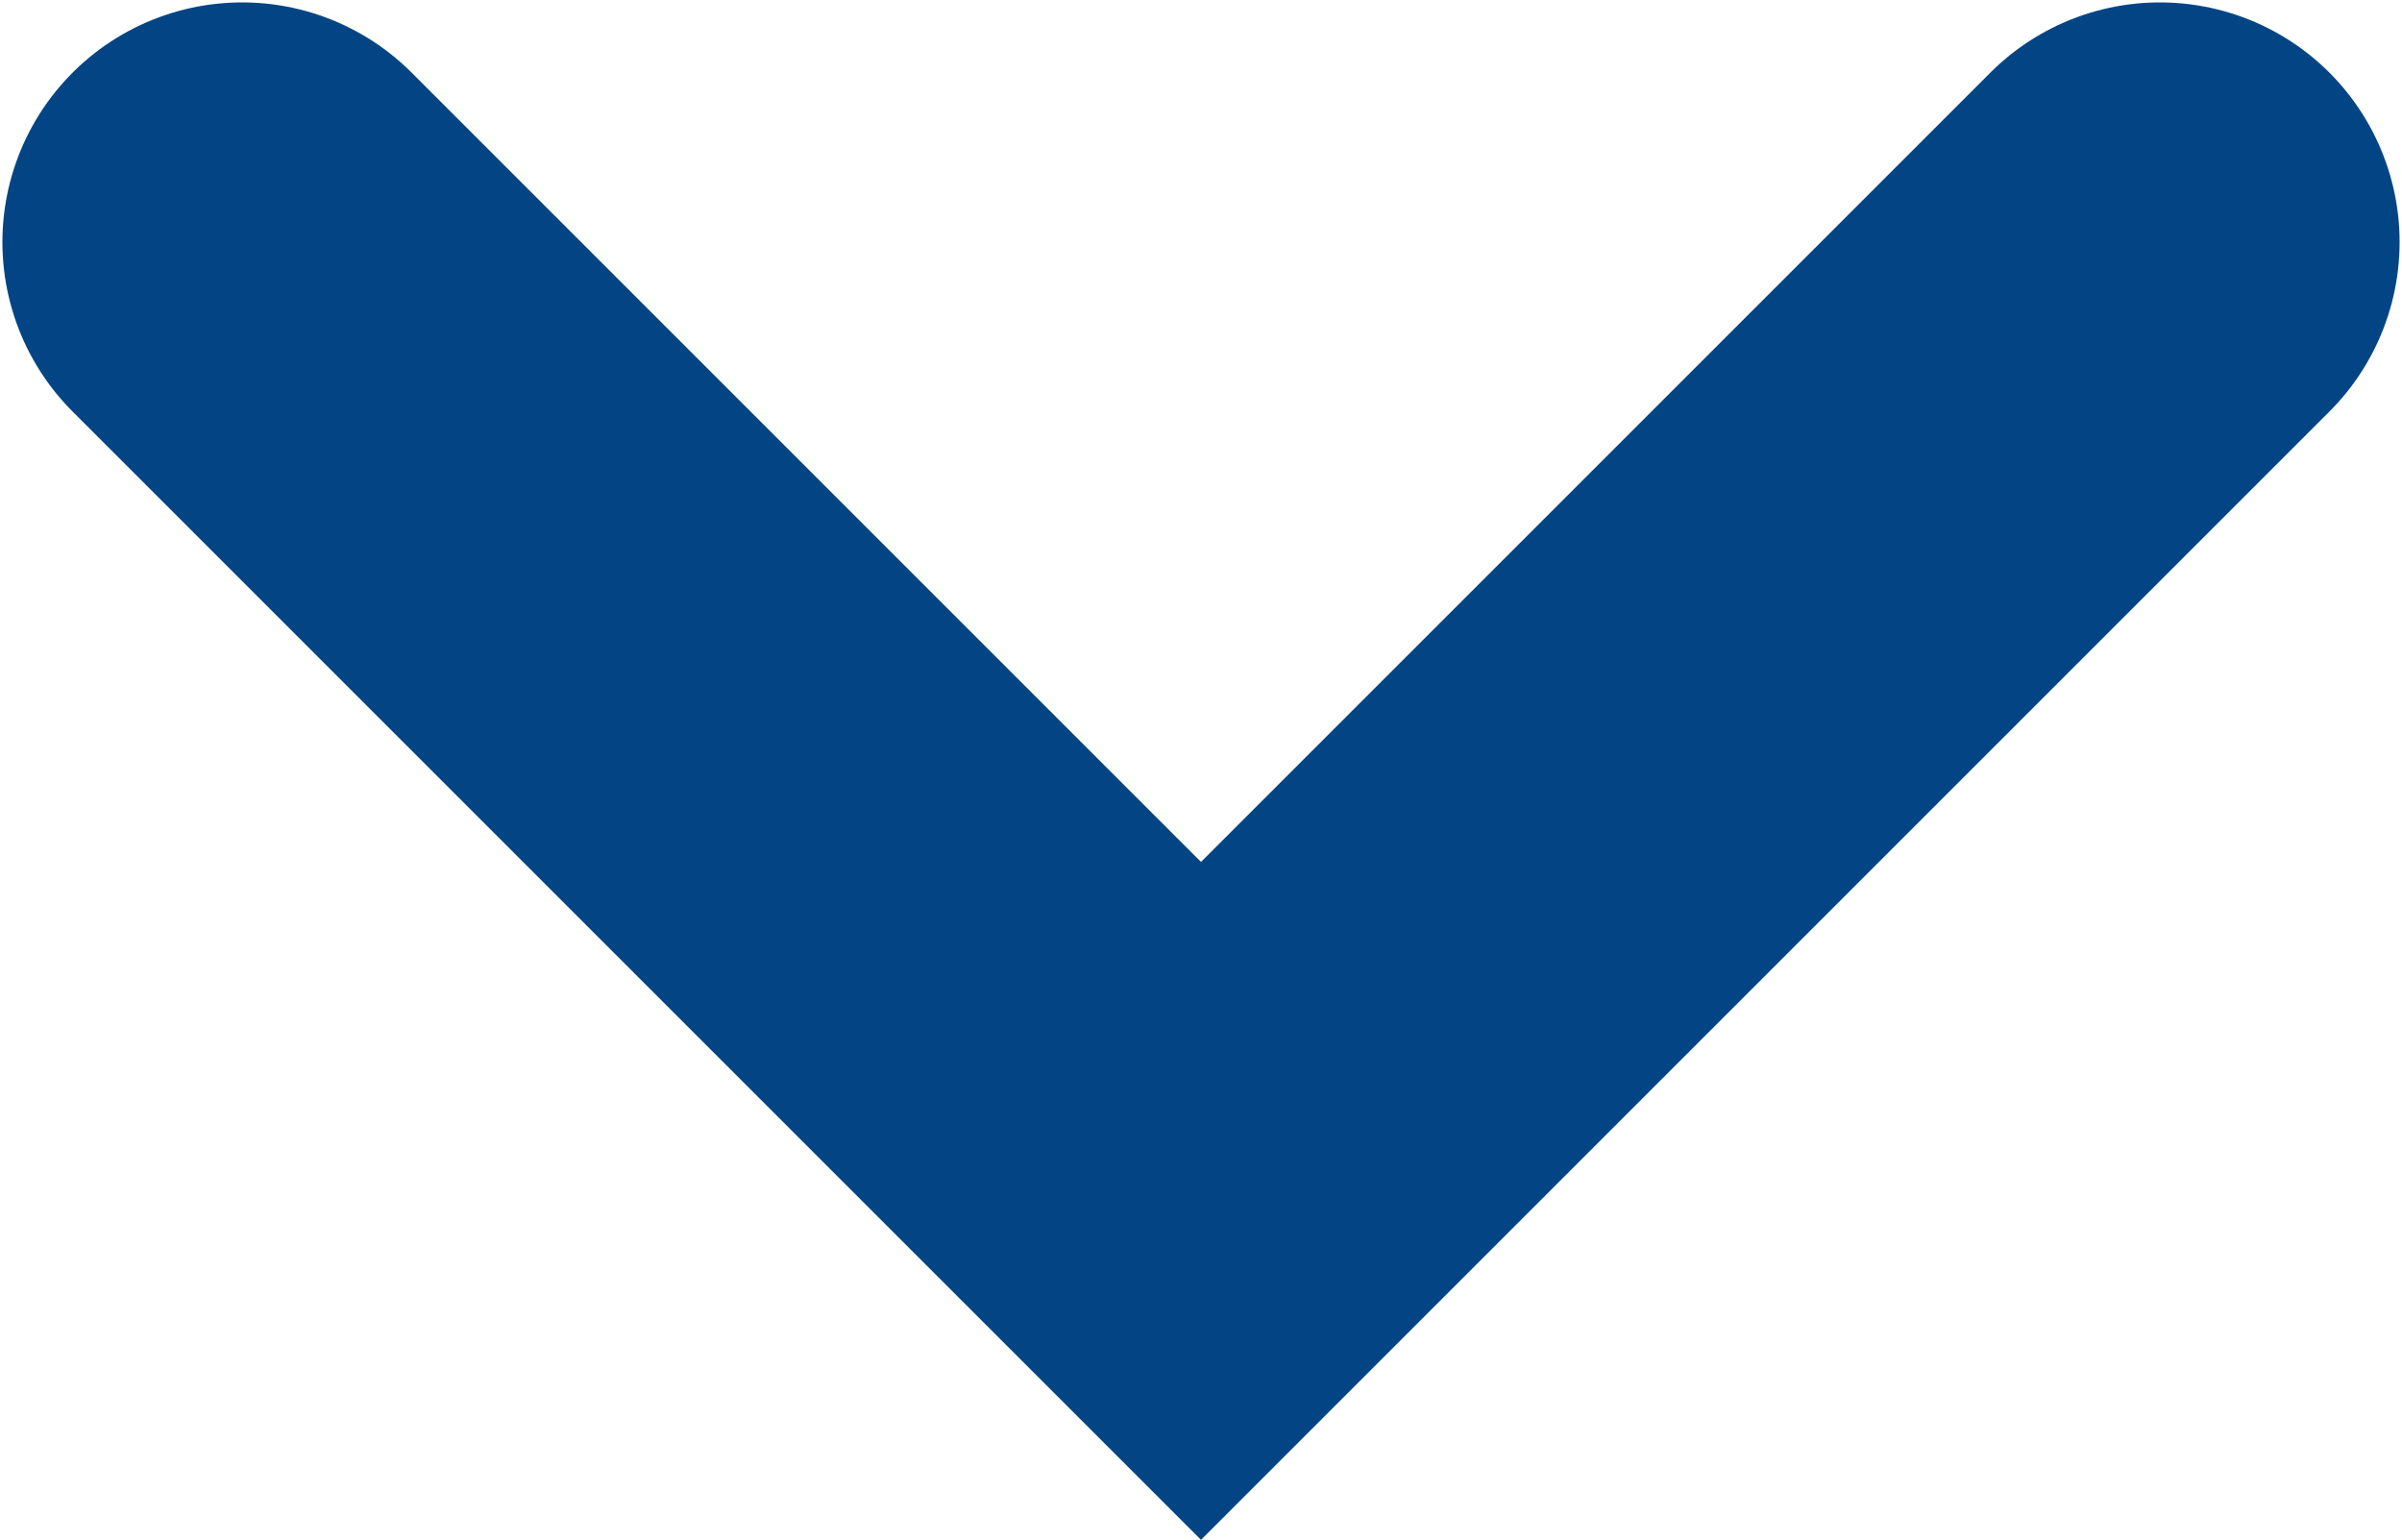 <svg xmlns="http://www.w3.org/2000/svg" width="20.04" height="12.849">
    <path fill="none" stroke="#034584" stroke-width="4" stroke-miterlimit="10" d="M2.02 2.02l8 8 8-8" stroke-linecap="round"/>
</svg>